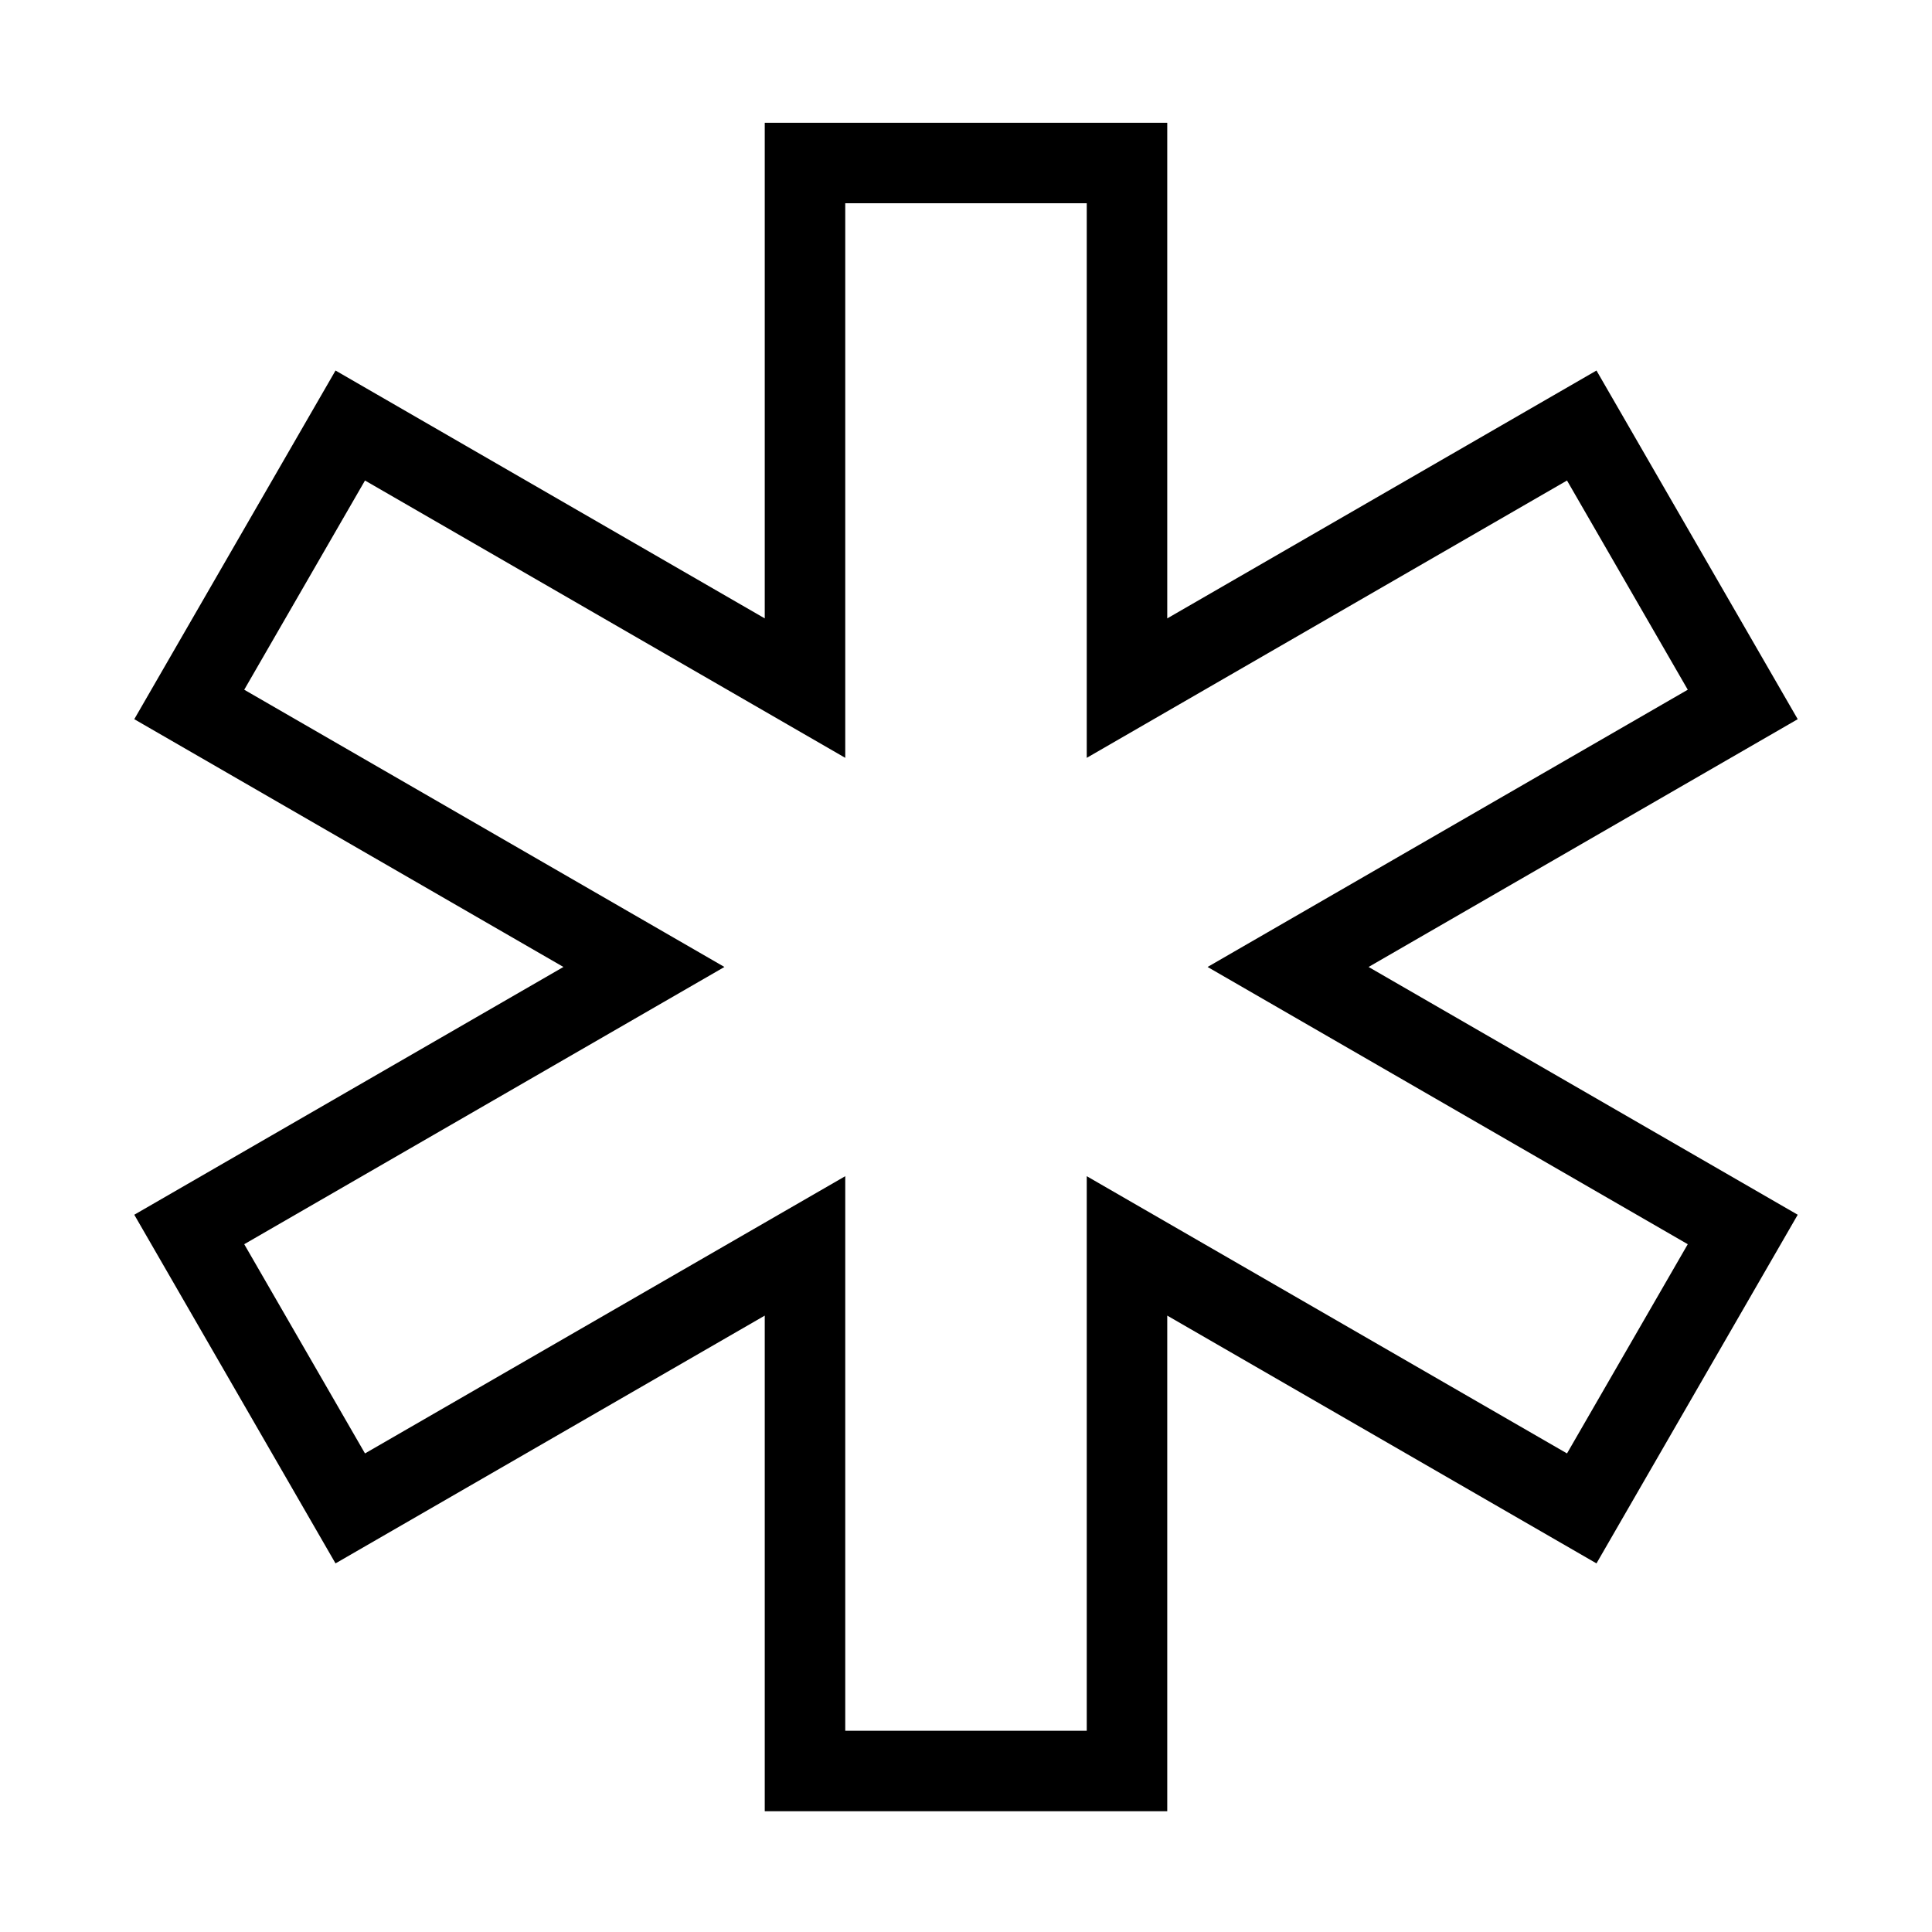 <svg xmlns="http://www.w3.org/2000/svg" fill="none" stroke="currentColor" viewBox="0 0 24 24"><path d="M19.649 5.286L14 8.548 14 2.025 10 2.025 10 8.548 4.351 5.286 2.351 8.751 7.999 12.012 2.351 15.273 4.351 18.738 10 15.477 10 22 14 22 14 15.477 19.649 18.738 21.649 15.273 16.001 12.012 21.649 8.751z"/></svg>